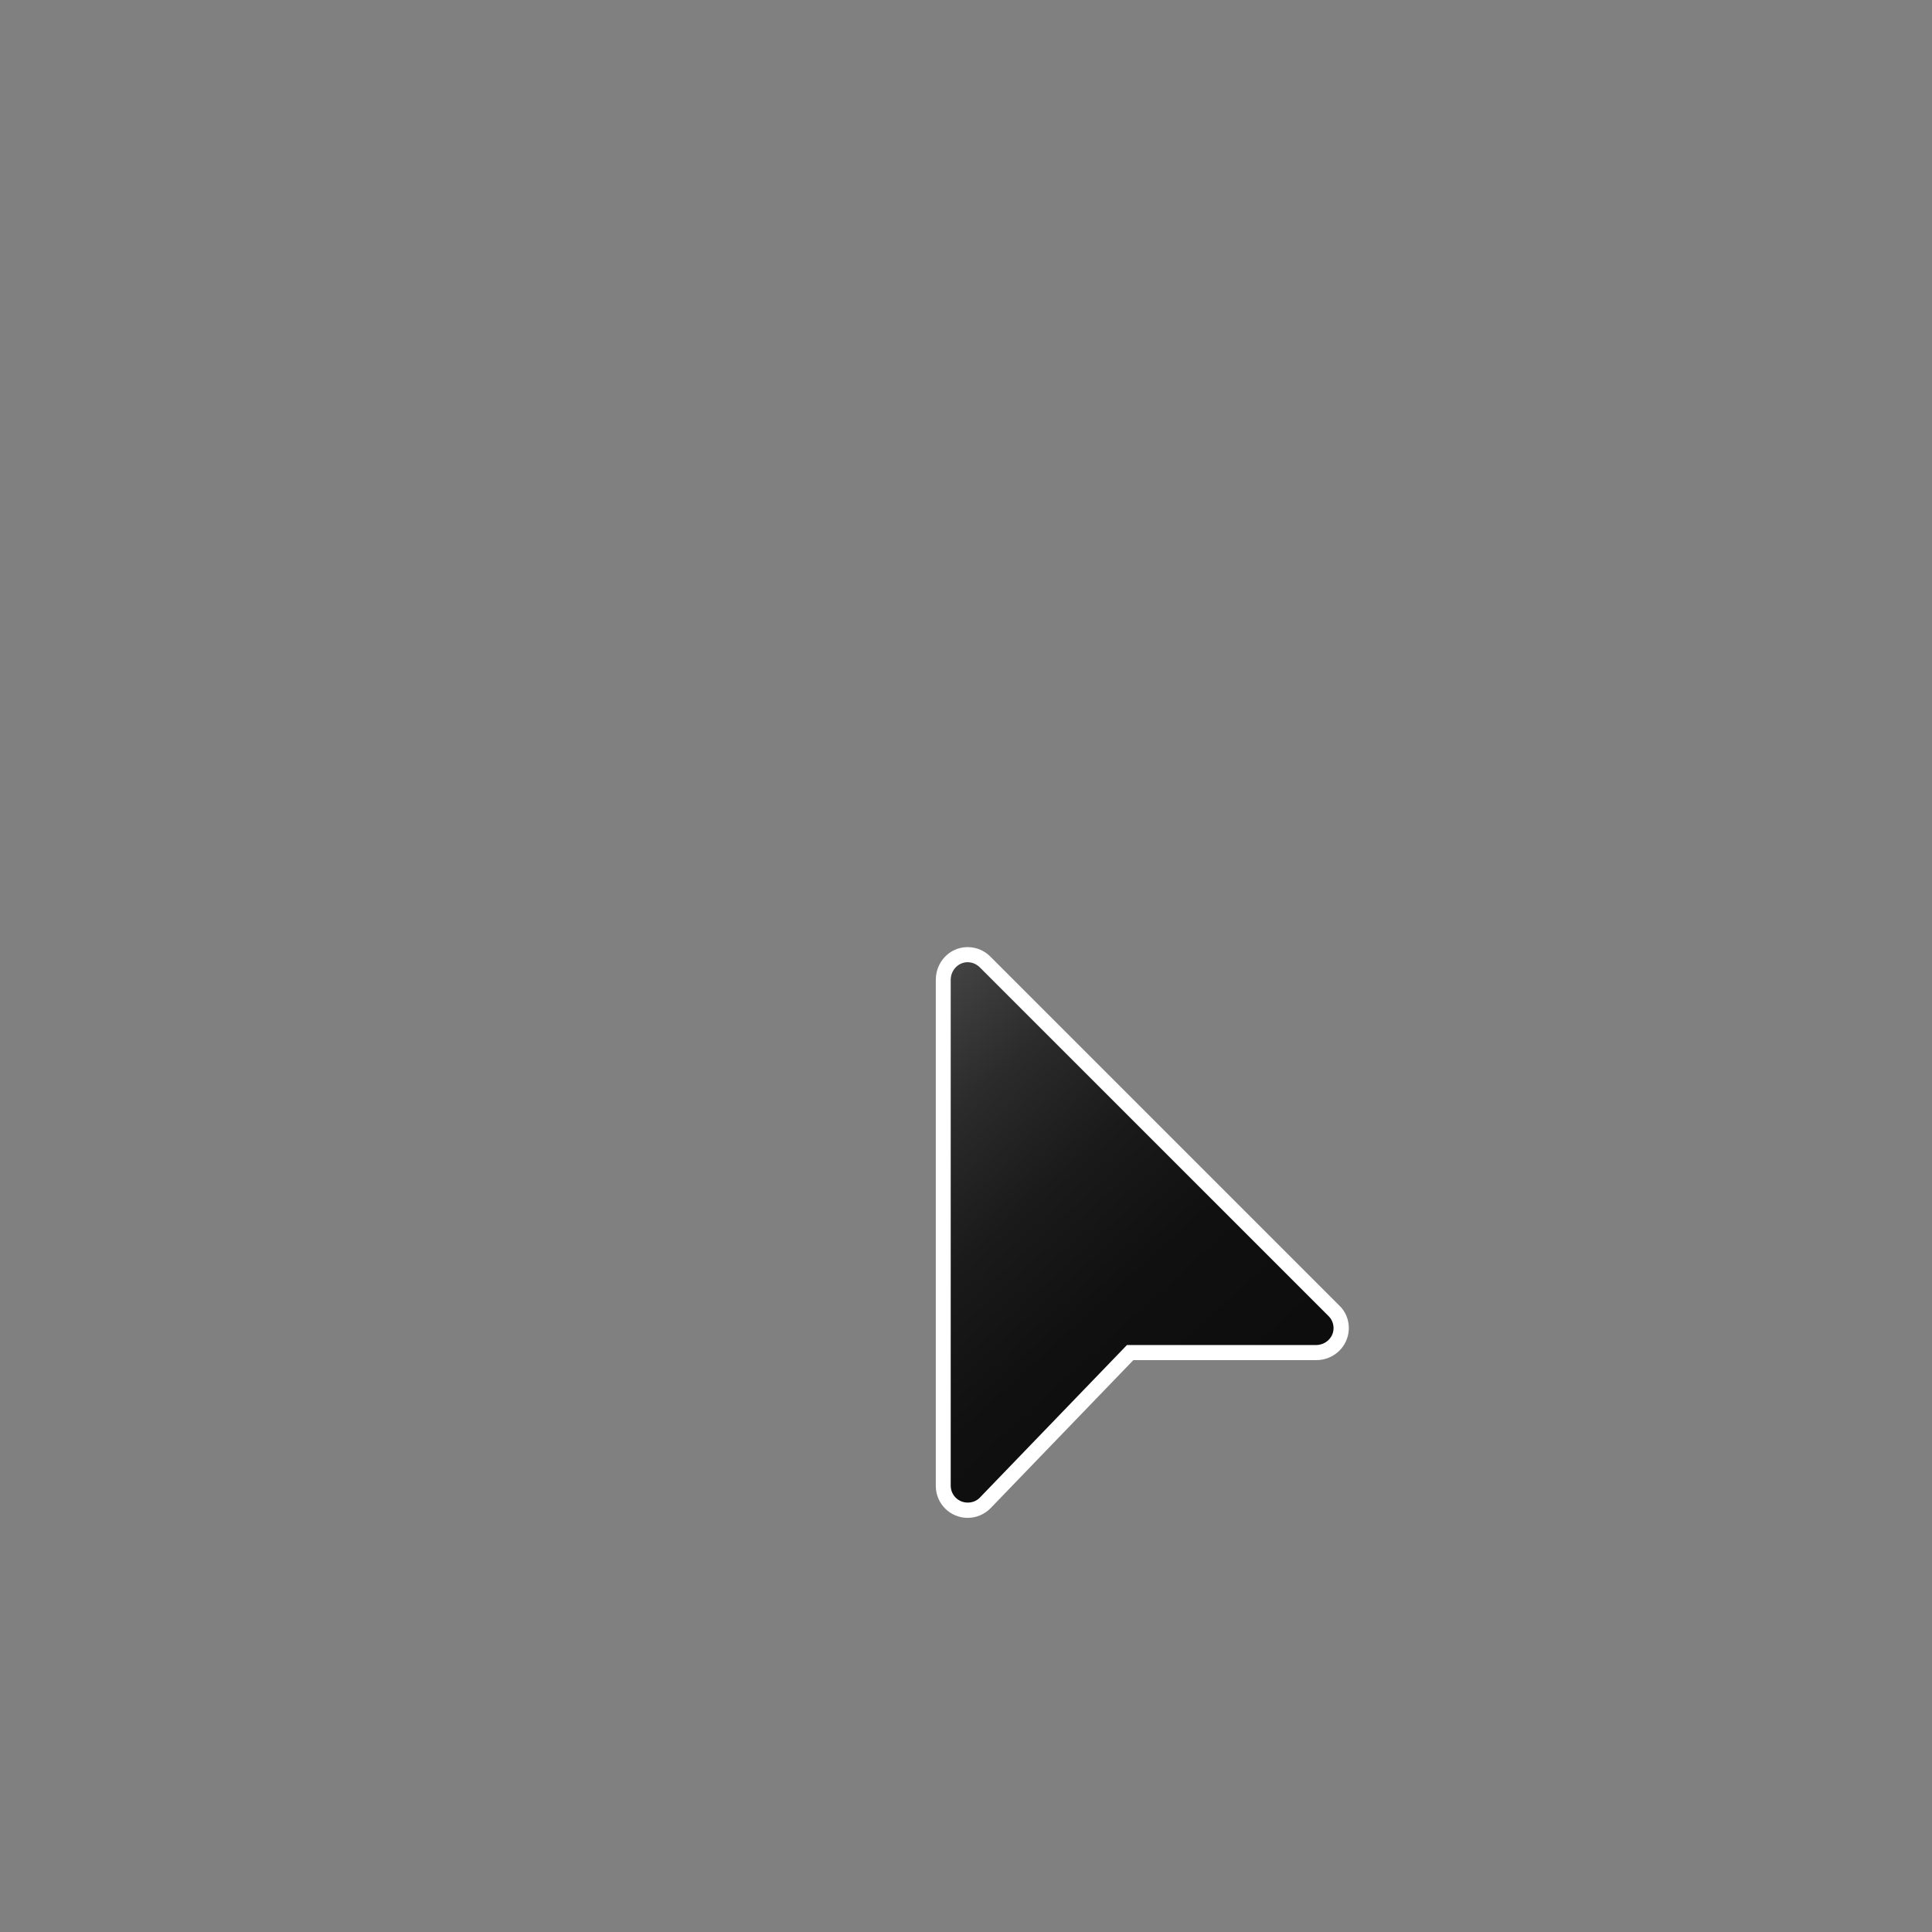 <?xml version="1.0" encoding="utf-8"?>
<!-- Generator: Adobe Illustrator 25.2.2, SVG Export Plug-In . SVG Version: 6.00 Build 0)  -->
<svg version="1.1" id="Calque_1" xmlns="http://www.w3.org/2000/svg" xmlns:xlink="http://www.w3.org/1999/xlink" x="0px" y="0px"
	 viewBox="0 0 1024 1024" style="enable-background:new 0 0 1024 1024;" xml:space="preserve">
<rect x="0" y="0" width="1024" height="1024" fill="#808080" stroke="none"/>
<style type="text/css">
	.st0{fill:url(#SVGID_1_);}
	.st1{fill:#FFFFFF;}
</style>
<g>
	
		<linearGradient id="SVGID_1_" gradientUnits="userSpaceOnUse" x1="437.457" y1="461.3" x2="625.197" y2="254.377" gradientTransform="matrix(1 0 0 -1 0 1021.89)">
		<stop  offset="0" style="stop-color:#484848"/>
		<stop  offset="3.483510e-02" style="stop-color:#434343"/>
		<stop  offset="0.244" style="stop-color:#2B2B2B"/>
		<stop  offset="0.466" style="stop-color:#1A1A1A"/>
		<stop  offset="0.707" style="stop-color:#101010"/>
		<stop  offset="1" style="stop-color:#0D0D0D"/>
	</linearGradient>
	<path class="st0" d="M512.9,800.5c-7.1,0-12.9-5.8-12.9-12.9V519.3c0-7,5.6-13,12.5-13.3c0.2,0,0.3,0,0.5,0c3.4,0,6.7,1.4,9.2,3.8
		l185,185c2.6,2.6,3.9,6,3.8,9.7c-0.2,6.9-6.2,12.5-13.3,12.5H599l-76.8,79.6C519.8,799.1,516.5,800.5,512.9,800.5z"/>
	<path class="st1" d="M512.9,510c2.4,0,4.6,1,6.3,2.6l185,185c1.8,1.8,2.7,4.2,2.6,6.7c-0.2,4.9-4.4,8.6-9.3,8.6H597.3l0,0
		l-77.9,80.8c-1.7,1.8-4,2.7-6.5,2.7c-5,0-9-4-9-9V519.3c0-4.9,3.8-9.1,8.6-9.3C512.7,510,512.9,510,512.9,510 M512.9,502
		c-0.2,0-0.5,0-0.6,0c-9.1,0.3-16.3,7.9-16.3,17.3v268.3c0,9.4,7.6,16.9,16.9,16.9c4.6,0,9-1.9,12.2-5.2l75.6-78.4h96.9
		c9.4,0,16.9-7.2,17.3-16.3c0.2-4.7-1.6-9.4-5-12.6L524.9,507C521.7,503.8,517.5,502,512.9,502L512.9,502z"/>
</g>
</svg>
